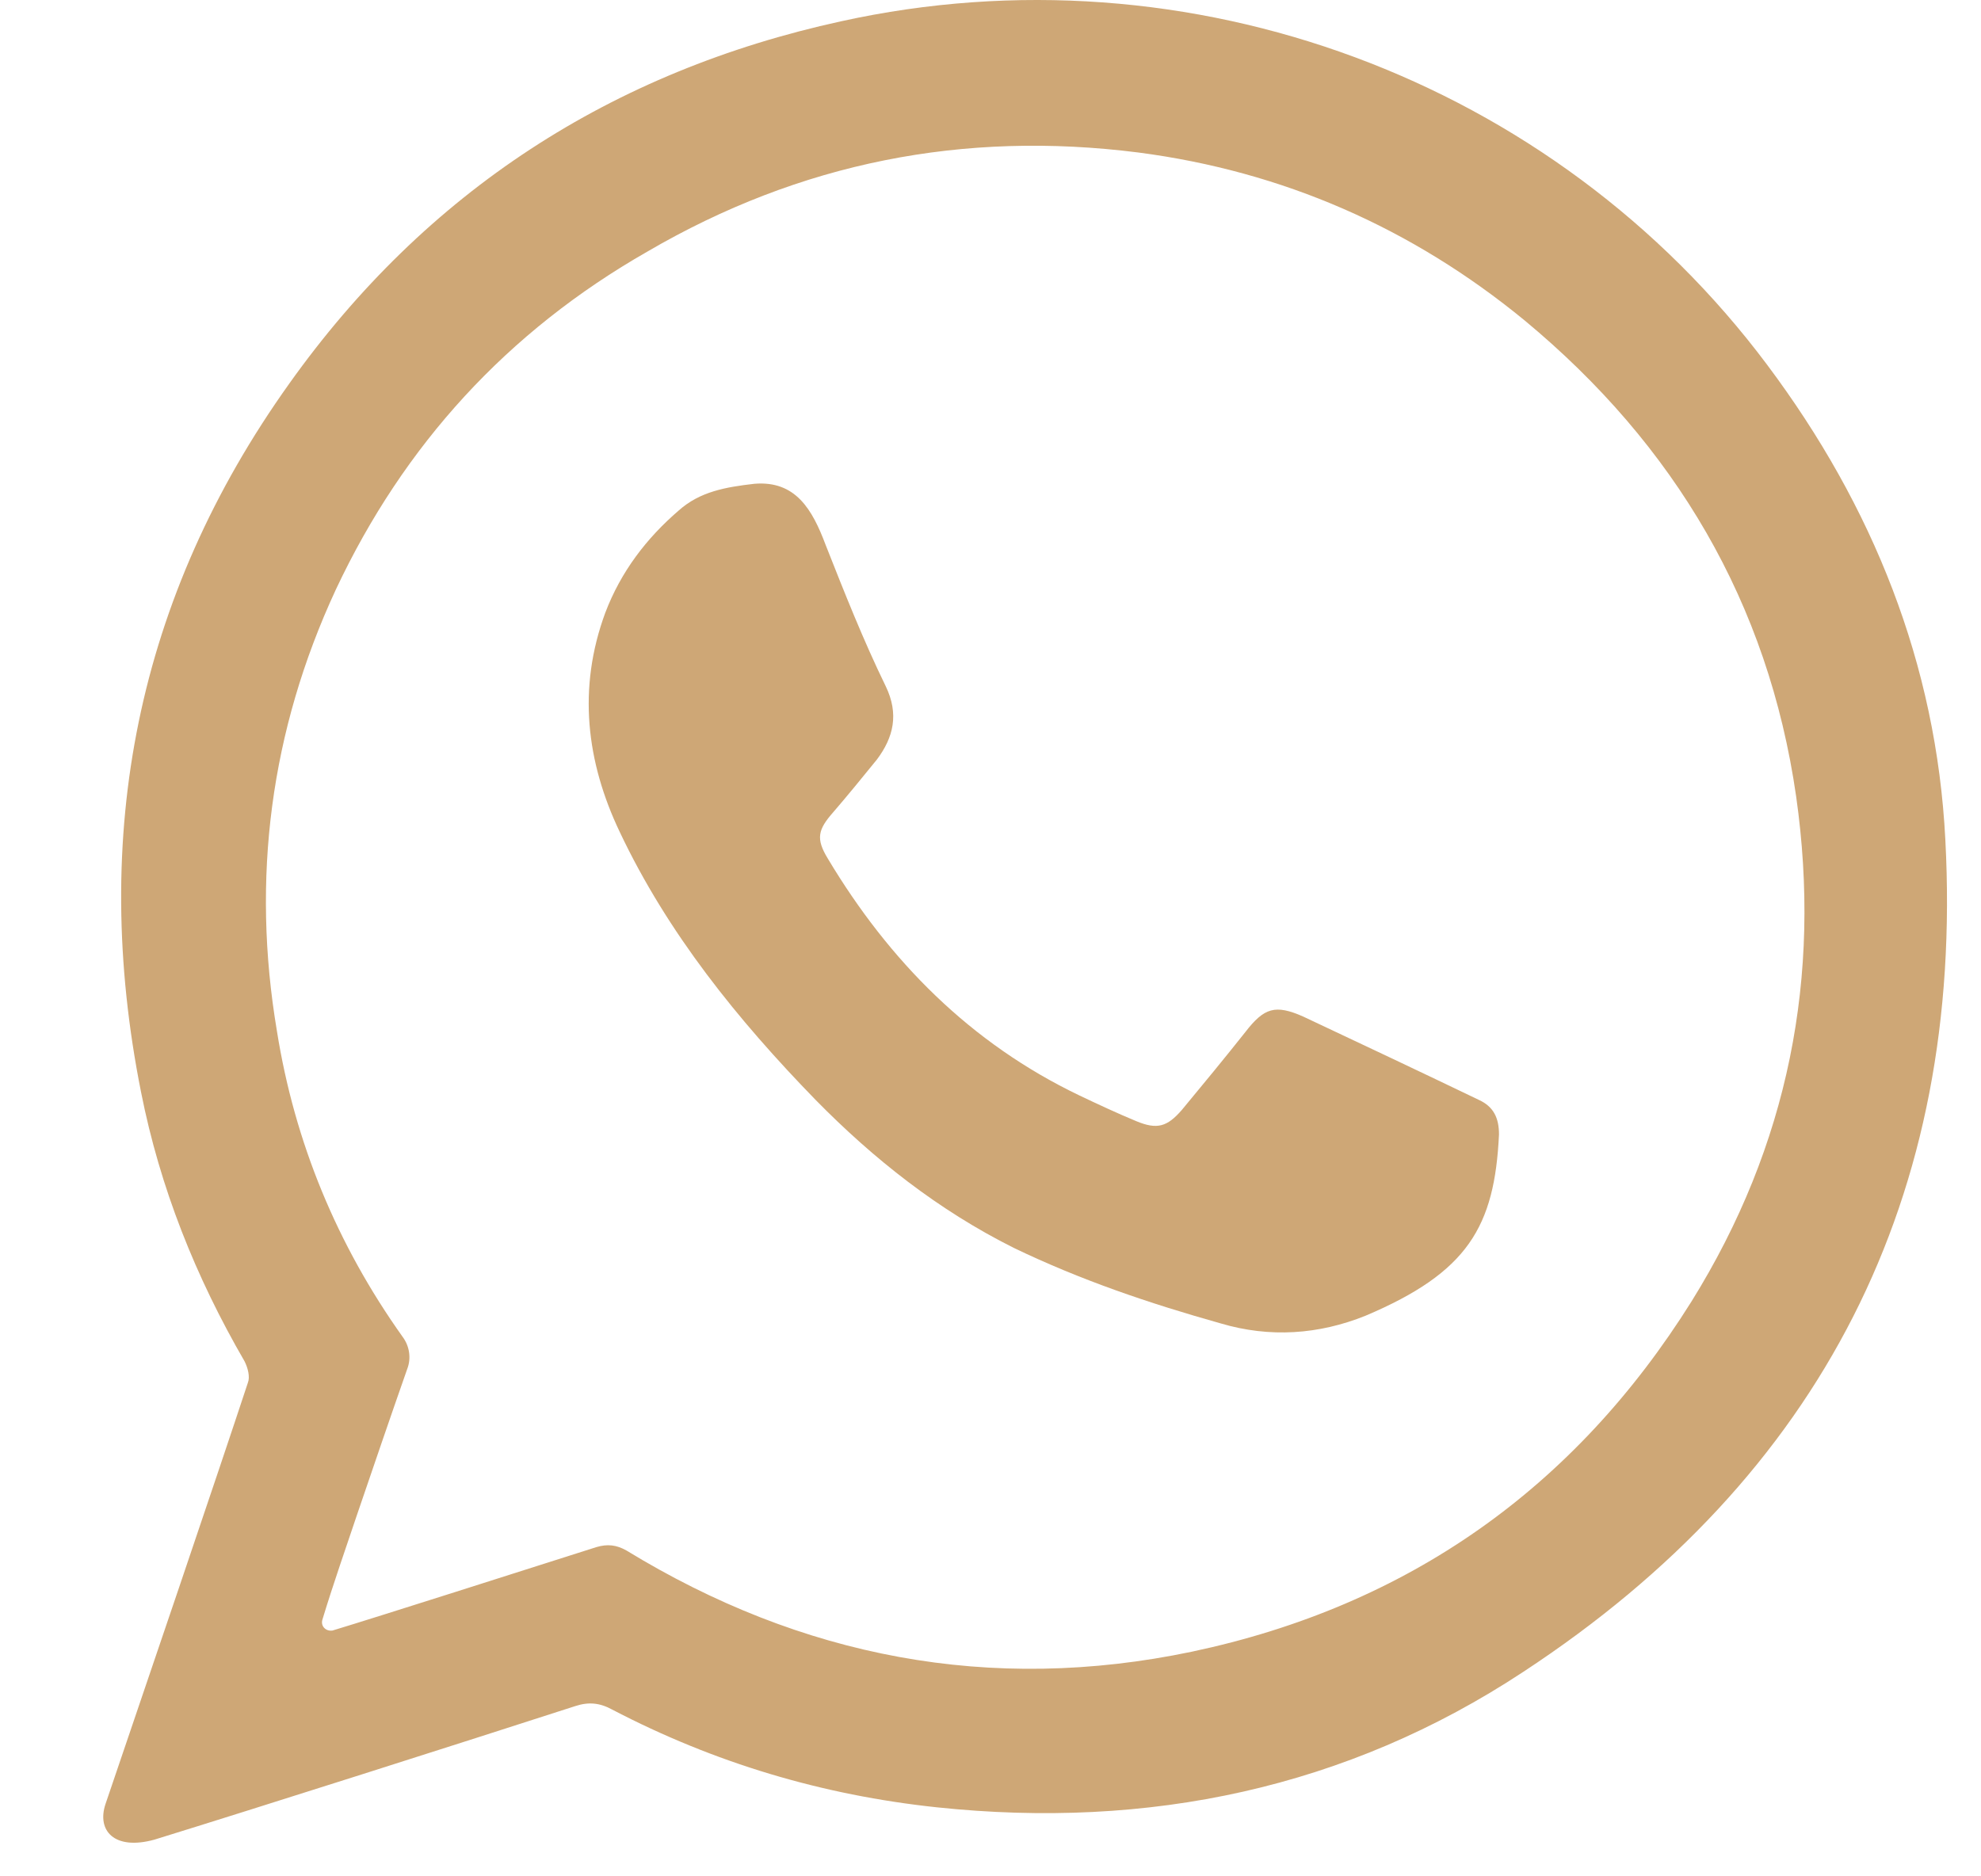 <svg width="19" height="18" viewBox="0 0 19 18" fill="none" xmlns="http://www.w3.org/2000/svg">
<path d="M1.012 17.306C1.364 16.271 2.09 14.138 2.378 13.263C2.399 13.209 2.378 13.124 2.346 13.06C1.876 12.249 1.535 11.396 1.353 10.478C0.862 8.014 1.311 5.731 2.773 3.682C4.086 1.836 5.869 0.684 8.068 0.204C11.409 -0.532 14.9 0.759 16.95 3.501C17.964 4.856 18.572 6.371 18.658 8.056C18.839 11.481 17.473 14.159 14.612 16.037C12.915 17.157 11.014 17.552 8.986 17.338C7.886 17.221 6.851 16.912 5.869 16.399C5.751 16.335 5.645 16.325 5.517 16.367C4.428 16.719 2.485 17.338 1.481 17.648C1.097 17.754 0.926 17.562 1.012 17.306ZM3.093 15.535C3.072 15.599 3.125 15.652 3.189 15.642C3.648 15.503 5.015 15.066 5.719 14.842C5.826 14.81 5.912 14.82 6.008 14.874C7.684 15.898 9.498 16.25 11.431 15.845C13.502 15.407 15.103 14.276 16.224 12.484C17.153 10.99 17.473 9.369 17.227 7.64C16.96 5.784 16.064 4.269 14.623 3.074C13.544 2.188 12.306 1.644 10.918 1.463C9.242 1.25 7.673 1.559 6.21 2.413C4.865 3.181 3.873 4.269 3.221 5.656C2.592 7.011 2.41 8.43 2.656 9.891C2.826 10.958 3.232 11.94 3.862 12.825C3.926 12.911 3.947 13.028 3.905 13.135C3.744 13.594 3.584 14.063 3.424 14.532C3.317 14.852 3.2 15.183 3.093 15.535Z" fill="#CEA776"/>
<path d="M7.236 4.641C7.631 4.609 7.791 4.887 7.919 5.228C8.1 5.687 8.282 6.146 8.495 6.583C8.624 6.85 8.57 7.074 8.41 7.287C8.271 7.458 8.132 7.629 7.994 7.789C7.844 7.959 7.823 8.045 7.94 8.237C8.527 9.218 9.307 10.008 10.353 10.509C10.534 10.595 10.716 10.68 10.897 10.755C11.1 10.84 11.196 10.808 11.335 10.648C11.538 10.403 11.741 10.157 11.944 9.901C12.125 9.666 12.232 9.634 12.499 9.752C13.064 10.018 13.63 10.285 14.185 10.552C14.324 10.616 14.377 10.723 14.377 10.883C14.335 11.768 14.079 12.206 13.097 12.622C12.648 12.803 12.178 12.835 11.709 12.696C11.025 12.504 10.364 12.28 9.723 11.971C8.997 11.608 8.378 11.117 7.823 10.552C7.076 9.784 6.403 8.952 5.944 7.981C5.624 7.309 5.538 6.604 5.805 5.879C5.955 5.484 6.2 5.164 6.51 4.897C6.713 4.716 6.958 4.673 7.236 4.641Z" fill="#CEA776"/>
</svg>
